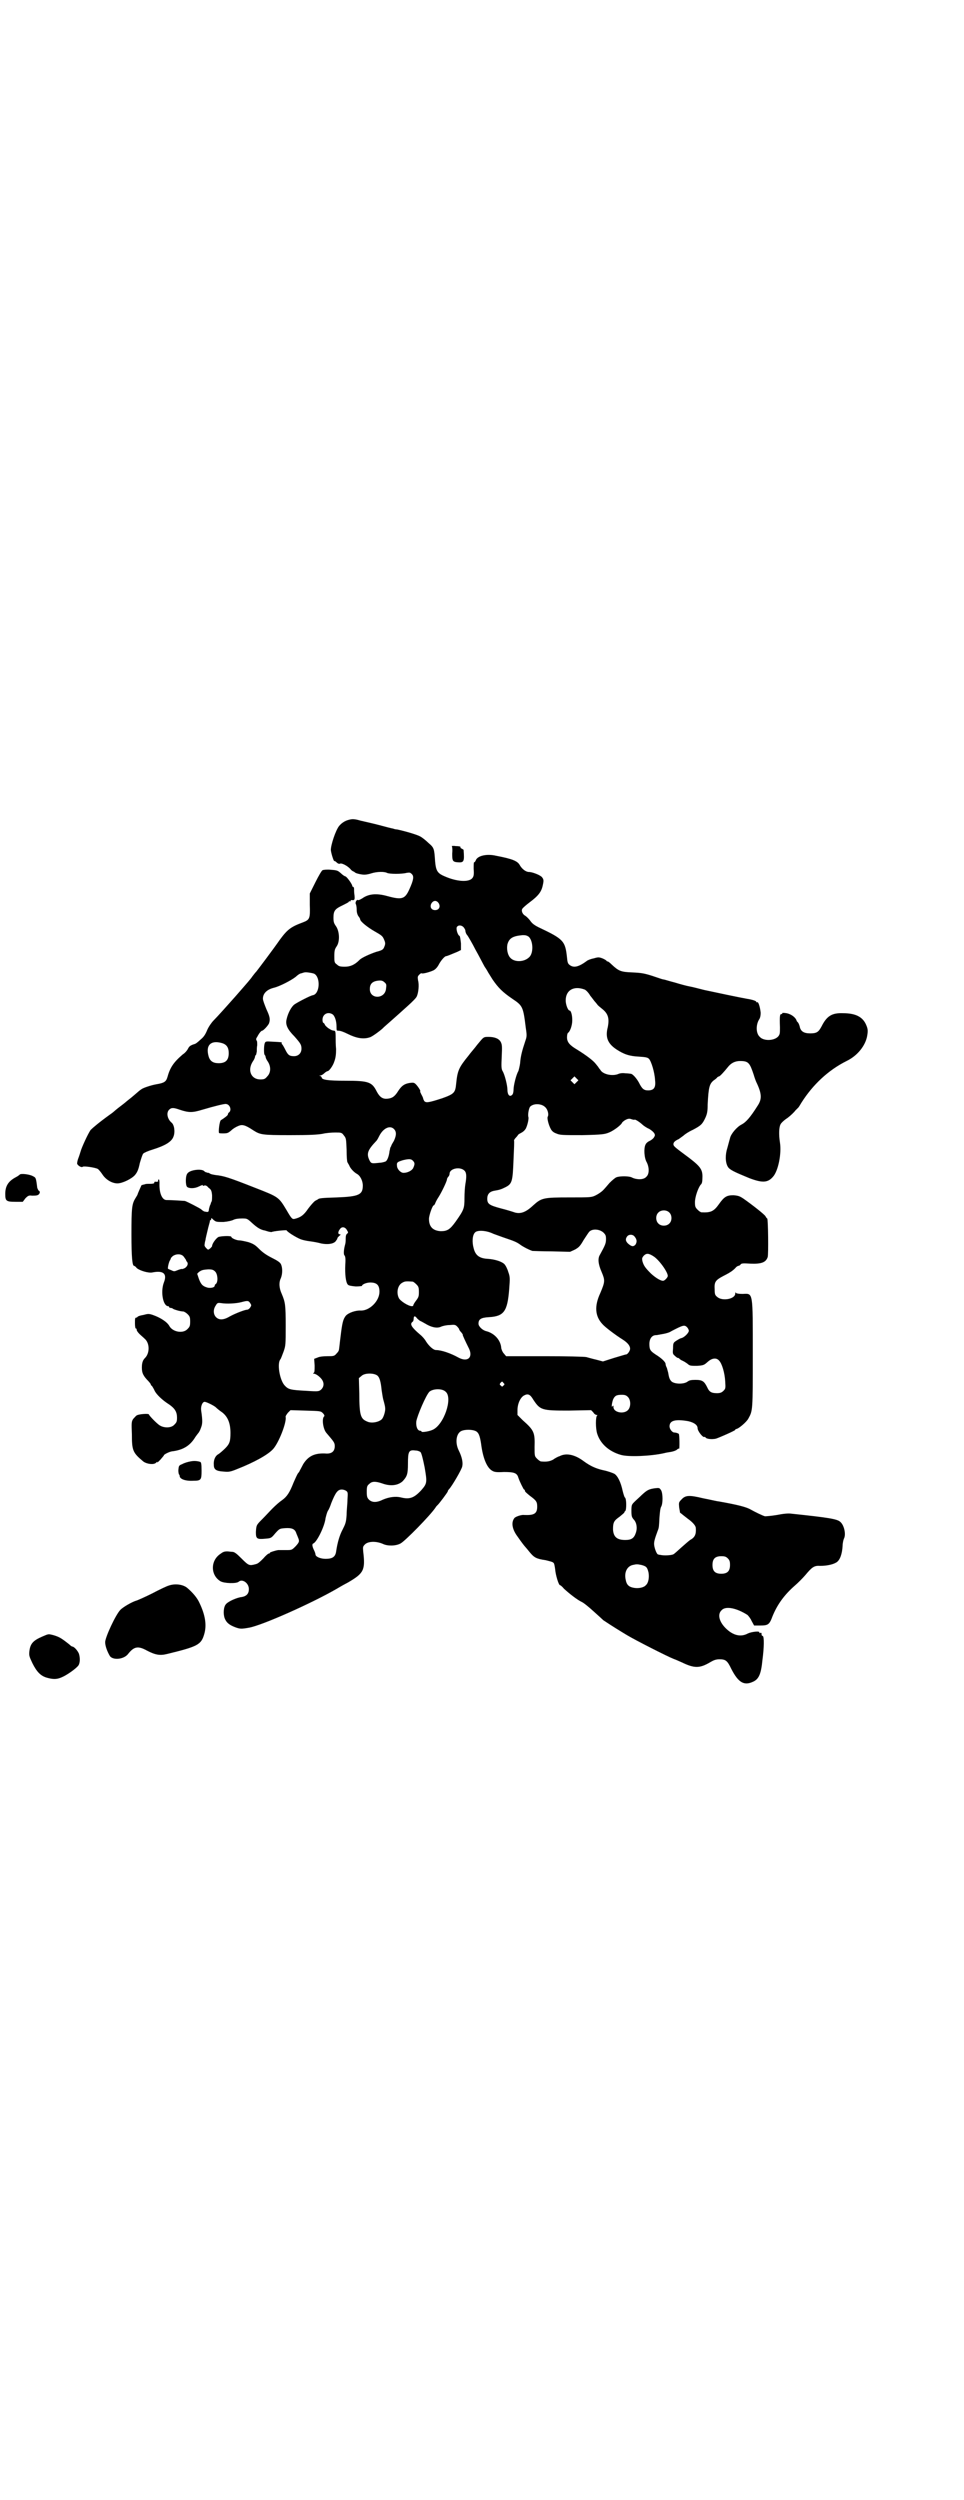 <?xml version="1.0" standalone="no"?>
<!DOCTYPE svg PUBLIC "-//W3C//DTD SVG 20010904//EN"
 "http://www.w3.org/TR/2001/REC-SVG-20010904/DTD/svg10.dtd">
<svg version="1.0" xmlns="http://www.w3.org/2000/svg"
 width="1100pt" height="2850pt" viewBox="0 0 1100 2850"
 preserveAspectRatio="xMidYMid meet">
<g transform="translate(0,2850) scale(0.5,-0.5)"
fill="#000000" stroke="none">
<path d="M801 3832 c-12 -2 -20 -7 -27 -15 -8 -10 -19 -43 -19 -55 1 -9 7 -27
8 -25 1 0 3 -1 5 -3 3 -3 6 -4 8 -3 5 2 20 -7 25 -14 2 -2 5 -4 6 -4 0 0 2 -1
3 -2 1 -2 17 -6 24 -5 2 0 8 1 14 3 13 4 29 4 35 1 5 -3 35 -3 45 0 7 1 8 1
12 -3 5 -5 4 -13 -6 -35 -10 -22 -17 -24 -50 -15 -25 7 -43 5 -57 -5 -5 -3 -9
-5 -10 -4 -3 2 -7 -6 -5 -9 1 -2 2 -7 2 -13 0 -7 2 -12 4 -15 2 -2 4 -6 4 -7
0 -5 18 -19 34 -28 14 -8 17 -10 20 -17 4 -9 4 -11 0 -20 -2 -4 -5 -6 -17 -9
-15 -5 -35 -14 -39 -19 -11 -11 -21 -15 -33 -15 -11 0 -14 1 -18 5 -6 4 -6 6
-6 19 0 13 1 16 5 22 8 11 7 34 -1 46 -5 7 -6 10 -6 20 0 16 4 20 21 28 8 4
14 7 14 8 0 1 1 2 2 1 1 -1 2 0 2 1 0 1 1 2 2 2 7 -1 8 0 7 11 -1 5 -1 12 -1
15 0 2 -1 4 -2 4 -1 0 -2 1 -2 2 0 4 -13 22 -16 22 -1 0 -6 3 -10 7 -7 6 -8 7
-23 8 -8 1 -17 0 -19 -1 -2 -1 -9 -13 -16 -27 l-13 -26 0 -26 c1 -31 0 -34
-16 -40 -27 -10 -35 -16 -52 -39 -16 -23 -50 -68 -54 -73 -2 -2 -6 -7 -9 -11
-4 -6 -11 -14 -39 -46 -15 -17 -41 -46 -50 -55 -4 -4 -11 -14 -14 -21 -4 -10
-8 -16 -14 -21 -11 -10 -12 -10 -14 -11 -10 -3 -13 -5 -16 -11 -2 -4 -7 -10
-12 -13 -21 -18 -29 -30 -35 -52 -3 -10 -7 -13 -25 -16 -12 -2 -33 -9 -35 -12
-1 0 -8 -6 -16 -13 -8 -7 -15 -12 -16 -13 -1 -1 -7 -6 -15 -12 -8 -6 -15 -12
-16 -13 -1 -1 -5 -4 -8 -6 -25 -18 -39 -30 -44 -35 -6 -8 -21 -41 -23 -49 -1
-3 -3 -10 -5 -15 -2 -5 -3 -10 -3 -13 1 -4 10 -10 13 -7 3 2 29 -2 34 -5 2 -1
7 -7 11 -13 8 -12 22 -20 34 -20 11 0 32 10 40 19 5 6 8 12 11 27 3 10 6 20 8
22 2 2 11 6 21 9 29 9 44 18 48 30 4 10 2 27 -5 32 -9 8 -12 22 -5 29 5 5 10
5 24 0 21 -7 29 -7 52 0 27 8 51 14 54 13 9 -1 13 -14 7 -19 -2 -1 -3 -4 -3
-5 0 -2 -8 -8 -16 -13 -3 -2 -6 -27 -4 -29 0 -1 5 -1 10 -1 9 0 11 1 18 7 4 4
11 8 16 10 9 4 16 2 34 -10 16 -10 19 -11 84 -11 46 0 62 1 74 3 8 2 21 3 29
3 14 0 15 0 20 -7 5 -6 5 -8 6 -32 0 -16 1 -28 2 -29 1 -2 3 -5 4 -7 2 -6 10
-15 17 -19 8 -4 14 -16 14 -27 0 -21 -9 -25 -59 -27 -35 -1 -41 -2 -43 -4 -1
-1 -4 -2 -7 -4 -3 -2 -10 -10 -16 -18 -10 -15 -18 -20 -31 -23 -5 -1 -7 1 -18
20 -18 30 -18 30 -72 51 -61 24 -71 27 -90 29 -6 1 -11 2 -12 3 -1 0 -2 1 -3
2 -2 0 -4 0 -5 1 -2 0 -4 1 -6 3 -6 6 -32 3 -38 -5 -5 -5 -5 -27 -1 -31 5 -4
17 -4 27 1 6 3 10 4 9 3 -1 -2 0 -2 3 -1 3 1 6 0 10 -5 6 -4 7 -7 8 -17 0 -6
0 -12 -1 -14 -1 -2 -2 -4 -2 -5 0 -1 -1 -2 -1 -3 -1 -1 -2 -5 -3 -9 -1 -8 -1
-8 -11 -6 -2 1 -5 3 -7 5 -4 3 -31 17 -37 19 -2 0 -27 2 -42 2 -10 0 -17 16
-16 39 0 6 -1 9 -2 8 -1 -1 -2 -2 -1 -3 1 -2 -3 -3 -7 -2 -1 0 -2 -1 -2 -3 0
-1 -3 -2 -9 -2 -6 0 -11 0 -12 -1 -1 0 -3 -1 -5 -1 -1 -1 -3 -1 -3 -1 -1 -2
-9 -20 -9 -21 0 -1 -2 -4 -5 -9 -8 -13 -9 -22 -9 -82 0 -53 2 -72 6 -72 1 0 4
-2 6 -5 7 -6 27 -12 36 -10 25 5 34 -3 26 -23 -8 -21 -2 -54 10 -54 1 0 2 -1
2 -2 0 -1 2 -2 4 -2 2 0 4 -1 5 -2 3 -2 17 -6 23 -6 2 0 7 -3 10 -6 5 -5 6 -7
6 -17 0 -10 -1 -12 -6 -17 -10 -11 -33 -7 -41 6 -5 10 -21 20 -38 26 -9 3 -11
3 -22 0 -7 -1 -12 -3 -13 -4 0 -1 -2 -2 -3 -2 -3 0 -3 -3 -3 -13 0 -7 1 -12 2
-12 1 1 2 -1 2 -3 0 -2 3 -6 6 -9 4 -4 9 -8 12 -11 12 -10 12 -33 1 -44 -4 -4
-6 -8 -7 -16 -1 -15 1 -22 11 -33 5 -5 9 -10 9 -11 0 -1 1 -3 3 -4 1 -2 4 -6
6 -11 4 -8 17 -21 33 -31 13 -9 18 -17 18 -30 0 -9 -1 -11 -6 -16 -7 -8 -23
-8 -33 -2 -7 4 -25 23 -25 25 0 3 -24 1 -28 -2 -2 -1 -5 -5 -8 -8 -4 -6 -4 -9
-3 -35 0 -37 2 -42 26 -62 8 -6 24 -8 29 -3 3 3 4 3 3 1 -1 -2 2 1 7 6 4 5 8
9 8 10 0 2 12 8 18 9 26 3 42 13 54 33 3 4 5 7 6 8 1 1 4 5 6 11 4 10 5 15 1
42 -1 9 3 19 8 19 4 0 20 -8 25 -12 3 -3 9 -8 15 -12 13 -10 19 -25 19 -47 0
-19 -2 -25 -12 -35 -5 -5 -12 -11 -15 -13 -8 -4 -12 -14 -11 -25 0 -10 5 -14
22 -15 12 -1 15 -1 32 6 38 15 69 32 81 45 13 14 31 60 29 73 -1 2 2 6 5 10
l6 6 34 -1 c35 -1 35 -1 40 -6 3 -3 4 -6 3 -7 -6 -4 -3 -29 5 -38 17 -20 19
-22 19 -30 0 -12 -7 -17 -18 -17 -27 2 -42 -5 -54 -24 -4 -8 -8 -15 -8 -15 0
-1 -2 -4 -4 -6 -2 -3 -6 -12 -10 -21 -9 -23 -15 -32 -26 -40 -6 -4 -15 -12
-22 -19 -6 -6 -16 -17 -23 -24 -14 -14 -14 -14 -15 -30 0 -15 2 -17 22 -15 12
1 13 1 22 12 10 11 10 11 23 12 15 1 22 -2 25 -11 1 -3 3 -7 4 -10 4 -9 3 -11
-5 -20 -9 -9 -9 -9 -22 -9 -8 0 -16 0 -18 0 -7 -1 -19 -5 -19 -6 0 -1 -1 -2
-3 -2 -1 0 -7 -5 -12 -11 -7 -7 -12 -12 -17 -13 -15 -4 -16 -4 -33 13 -11 11
-16 15 -21 15 -3 0 -8 1 -12 1 -5 0 -9 -1 -14 -5 -24 -15 -24 -49 -1 -63 8 -5
37 -6 42 -1 8 7 23 -3 23 -17 0 -10 -5 -16 -16 -18 -11 -1 -31 -10 -36 -16 -6
-6 -7 -23 -3 -33 4 -10 11 -15 24 -20 11 -4 14 -4 31 -1 30 5 146 57 201 89
10 6 21 12 25 14 36 21 40 28 35 70 -1 11 -1 12 4 17 7 7 25 8 41 1 10 -5 29
-5 40 1 10 5 68 64 80 82 1 2 3 4 4 5 3 2 24 30 24 32 0 1 1 3 3 5 6 6 29 45
30 52 2 9 -1 22 -8 36 -9 18 -6 40 7 45 8 3 22 3 30 0 8 -3 11 -10 14 -30 4
-32 13 -54 25 -61 5 -3 9 -4 27 -3 23 0 30 -2 33 -13 3 -9 12 -27 13 -27 1 0
2 -1 2 -3 0 -2 5 -6 11 -11 15 -11 17 -14 17 -25 0 -16 -7 -20 -30 -19 -6 1
-20 -4 -22 -7 -8 -10 -5 -26 7 -42 9 -13 16 -22 18 -24 1 -1 6 -7 10 -12 10
-12 15 -15 36 -18 8 -2 17 -4 18 -6 2 -1 3 -8 4 -15 1 -13 8 -36 11 -36 1 0 5
-3 9 -8 13 -12 30 -25 40 -30 5 -2 17 -12 28 -22 10 -9 20 -18 22 -20 21 -14
39 -25 54 -34 20 -12 91 -48 106 -54 6 -2 14 -6 19 -8 29 -14 41 -14 66 1 7 4
12 6 20 6 14 0 18 -3 27 -22 16 -31 29 -39 50 -29 13 6 18 18 21 49 4 30 4 53
1 55 -3 1 -3 2 -3 6 0 1 -1 2 -3 1 -2 0 -3 0 -2 1 2 4 -17 2 -26 -2 -16 -9
-34 -5 -51 12 -15 15 -19 32 -9 41 9 10 34 5 59 -11 2 -2 7 -8 9 -13 l6 -11
14 0 c18 0 21 2 28 21 11 27 27 49 51 70 7 6 18 17 24 24 15 18 20 22 34 21
15 0 29 3 37 8 8 5 13 19 14 38 0 6 2 14 3 16 5 9 1 30 -8 38 -7 7 -27 10
-112 19 -7 1 -18 0 -33 -3 -12 -2 -24 -3 -27 -3 -5 1 -25 11 -32 15 -10 6 -29
11 -74 19 -3 0 -19 4 -35 7 -33 8 -41 7 -50 -3 -6 -6 -6 -7 -5 -18 1 -6 2 -11
2 -12 1 0 4 -3 8 -6 4 -3 10 -8 13 -10 9 -7 15 -14 15 -19 1 -14 -2 -21 -13
-27 -3 -2 -12 -10 -20 -17 -8 -7 -16 -15 -19 -16 -5 -2 -21 -3 -29 -1 -2 0 -5
1 -5 1 -3 0 -8 13 -9 21 -1 7 1 14 8 33 3 7 3 10 4 30 1 13 2 22 4 25 4 7 4
29 0 37 -4 6 -4 6 -14 5 -14 -2 -18 -4 -30 -15 -5 -5 -13 -12 -17 -16 -6 -6
-7 -7 -7 -20 0 -13 1 -15 5 -20 7 -7 9 -20 5 -31 -4 -12 -10 -16 -24 -16 -19
0 -27 7 -28 24 0 16 2 20 15 29 6 5 11 9 11 10 0 0 0 2 2 3 3 3 3 29 -1 31 -1
1 -3 7 -5 15 -4 19 -11 34 -19 39 -4 2 -15 6 -25 8 -18 4 -30 10 -44 20 -21
16 -41 20 -56 12 -4 -1 -11 -5 -15 -8 -8 -4 -14 -5 -27 -4 -2 0 -6 3 -9 6 -6
6 -6 6 -6 27 1 33 -1 38 -27 61 l-12 12 0 11 c0 15 7 30 16 34 8 4 13 2 20
-10 16 -24 19 -25 81 -25 l51 1 5 -5 c2 -4 6 -6 8 -6 2 0 2 -1 1 -1 -4 -2 -4
-30 0 -42 7 -22 26 -40 54 -48 17 -5 68 -3 99 4 3 1 10 2 16 3 5 1 11 3 13 5
2 2 4 3 5 2 1 -1 1 33 -1 34 -1 1 -6 3 -10 3 -5 0 -11 8 -11 14 0 13 12 17 42
12 14 -3 22 -9 22 -16 0 -7 13 -23 16 -20 0 1 1 0 2 -1 2 -4 15 -5 24 -3 9 3
43 18 44 20 0 1 1 2 2 2 5 0 24 16 28 24 10 18 10 18 10 146 0 145 1 139 -23
138 -9 0 -14 1 -15 2 -1 2 -2 2 -2 -1 0 -13 -30 -18 -41 -8 -5 4 -6 6 -6 17
-1 17 1 21 20 31 16 8 23 13 29 20 1 1 4 3 5 3 1 0 4 1 5 3 2 3 6 3 23 2 25
-1 35 3 39 15 2 6 1 86 -1 88 -1 0 -3 3 -4 5 -2 4 -30 26 -50 40 -9 6 -12 7
-23 8 -15 0 -21 -3 -33 -20 -12 -17 -19 -20 -40 -19 -2 0 -6 3 -9 6 -5 5 -6 7
-6 17 0 12 7 32 13 40 3 2 4 7 4 15 1 19 -4 26 -30 46 -31 23 -35 26 -36 30
-1 5 3 9 12 13 3 2 8 6 11 8 3 3 12 9 21 13 19 10 22 13 29 28 4 9 5 15 5 30
2 39 4 47 14 55 3 2 7 5 8 7 2 1 3 2 4 2 2 0 12 11 20 21 7 9 16 14 28 14 19
0 22 -4 31 -31 2 -7 5 -15 6 -17 13 -27 13 -39 3 -54 -17 -27 -27 -38 -37 -43
-10 -5 -24 -21 -26 -31 -1 -4 -4 -14 -6 -22 -5 -15 -5 -33 1 -43 4 -7 15 -12
49 -26 29 -11 42 -11 54 3 12 13 20 53 16 78 -3 19 -2 35 1 41 1 3 8 10 16 15
8 6 16 14 18 17 3 3 6 6 7 7 1 1 4 6 7 11 26 41 61 74 103 95 25 12 43 35 47
57 2 12 2 16 -3 27 -8 17 -24 25 -52 25 -25 1 -37 -6 -49 -30 -7 -13 -11 -16
-26 -16 -15 0 -22 5 -24 16 -1 4 -3 8 -4 9 -1 1 -3 3 -3 4 -2 7 -12 15 -23 17
-6 1 -10 1 -10 0 1 -1 0 -2 -2 -2 -3 0 -4 -4 -3 -30 0 -14 0 -16 -4 -21 -9
-10 -33 -11 -42 -1 -9 8 -9 27 -2 39 3 4 4 10 4 16 -1 11 -5 26 -8 24 -1 -1
-2 0 -2 1 0 2 -9 5 -22 7 -12 2 -74 15 -97 20 -12 3 -27 7 -33 8 -6 1 -21 5
-34 9 -12 3 -24 7 -26 7 -2 0 -13 4 -25 8 -19 6 -25 7 -46 8 -26 1 -31 3 -47
18 -4 4 -8 7 -9 7 -2 0 -3 1 -3 2 0 0 -4 3 -9 5 -8 3 -10 3 -20 0 -6 -1 -14
-4 -16 -6 -19 -14 -30 -16 -39 -9 -4 3 -5 6 -6 17 -4 38 -8 42 -65 69 -10 5
-15 9 -19 15 -3 4 -8 9 -11 11 -6 3 -10 11 -7 16 1 2 9 9 17 15 20 15 27 24
30 40 2 9 2 12 -2 17 -4 5 -22 12 -30 12 -7 0 -16 7 -21 16 -5 9 -17 14 -54
21 -21 5 -42 0 -46 -10 -1 -3 -3 -5 -4 -5 -1 0 -1 -6 -1 -15 1 -14 0 -17 -3
-21 -8 -10 -36 -8 -63 4 -17 7 -20 13 -22 34 -2 29 -2 31 -15 42 -6 6 -15 13
-19 15 -7 4 -34 12 -53 16 -3 0 -7 1 -9 2 -2 0 -17 4 -32 8 -15 4 -34 8 -42
10 -10 3 -17 4 -22 3z m200 -191 c5 -8 1 -16 -8 -16 -9 0 -13 8 -8 16 2 3 5 5
8 5 3 0 6 -2 8 -5z m56 -54 c2 -2 4 -5 5 -8 0 -4 2 -9 5 -12 2 -3 11 -18 18
-32 8 -14 17 -32 21 -39 5 -7 8 -13 8 -13 0 0 5 -8 10 -16 13 -19 23 -29 45
-44 24 -16 25 -18 31 -67 3 -19 2 -20 -2 -32 -6 -18 -10 -32 -11 -48 -1 -7 -3
-15 -4 -18 -5 -8 -11 -33 -11 -42 0 -5 -1 -10 -3 -12 -6 -6 -11 0 -11 12 0 9
-6 34 -11 42 -3 5 -3 11 -2 33 1 22 1 27 -2 33 -4 8 -14 12 -28 12 -12 0 -11
0 -26 -18 -5 -7 -15 -18 -20 -25 -22 -27 -25 -34 -28 -64 -2 -20 -4 -23 -32
-33 -31 -10 -37 -11 -41 -6 -1 3 -3 5 -2 5 0 0 -1 4 -4 9 -2 4 -4 8 -3 8 2 0
-5 11 -10 16 -4 4 -6 4 -14 3 -12 -2 -18 -6 -26 -18 -8 -13 -14 -17 -25 -18
-10 -1 -17 3 -24 16 -11 22 -18 25 -71 25 -41 0 -55 2 -55 8 0 1 -2 2 -3 3 -3
0 -3 1 0 1 2 0 6 2 9 5 3 3 7 5 8 5 3 0 12 12 15 22 3 8 4 16 4 28 -1 9 -1 23
-1 30 0 9 -1 12 -3 12 -6 1 -6 1 -14 6 -4 3 -8 7 -8 9 -1 1 -2 3 -3 3 -1 0 -2
3 -2 7 0 12 11 19 22 13 6 -3 10 -16 10 -28 0 -10 0 -10 5 -10 4 0 12 -3 20
-7 20 -10 36 -13 51 -8 5 1 28 18 32 23 1 1 8 7 17 15 9 8 17 15 18 16 1 1 10
9 20 18 10 9 19 18 20 21 4 8 6 27 3 37 -1 8 -1 9 3 13 2 2 5 4 5 3 2 -2 20 3
28 7 5 3 9 8 12 14 5 9 13 18 16 18 2 0 9 3 26 10 l8 4 0 15 c-1 9 -2 16 -3
17 -5 2 -9 18 -6 21 3 4 9 4 14 0z m150 -23 c10 -10 11 -38 0 -47 -12 -11 -34
-11 -43 0 -6 7 -8 20 -6 30 4 14 12 19 35 21 7 0 10 -1 14 -4z m-490 -84 c15
-8 13 -46 -3 -49 -4 0 -35 -16 -42 -21 -7 -5 -15 -20 -18 -34 -3 -12 2 -23 18
-39 14 -16 16 -19 16 -28 0 -10 -7 -17 -17 -17 -11 0 -14 3 -20 15 -3 6 -6 11
-7 12 -1 1 -2 2 -1 3 1 2 -1 2 -20 3 -17 1 -17 1 -19 -4 -2 -6 -2 -25 0 -26 1
-1 2 -3 2 -4 0 -2 2 -7 5 -11 8 -12 7 -26 -1 -34 -5 -6 -7 -7 -16 -7 -21 0
-30 21 -17 41 3 4 5 9 5 11 0 1 1 3 2 4 1 0 1 4 2 7 0 4 0 11 1 15 0 4 0 9 -1
10 -2 3 -2 5 1 9 4 8 9 14 11 14 3 0 14 12 16 17 3 9 2 15 -6 32 -4 10 -8 20
-8 24 0 12 9 21 25 25 13 3 40 17 50 25 4 4 10 8 13 8 3 1 6 2 7 2 3 1 17 -1
22 -3z m162 -21 c3 -3 3 -5 2 -13 -2 -24 -37 -25 -37 -1 0 11 5 17 17 19 9 1
12 1 18 -5z m455 -15 c3 -1 9 -7 13 -14 5 -6 9 -12 11 -14 2 -2 4 -5 5 -6 1
-2 6 -6 11 -10 14 -11 17 -22 13 -42 -6 -23 0 -37 19 -50 18 -12 31 -16 52
-17 16 -1 20 -2 23 -5 5 -5 13 -30 14 -49 2 -17 -3 -23 -16 -23 -10 0 -14 4
-21 18 -5 9 -14 20 -19 20 -1 0 -7 1 -12 1 -7 1 -13 0 -17 -2 -14 -5 -35 0
-40 10 -2 2 -3 4 -4 5 0 1 -3 4 -6 8 -6 8 -22 20 -43 33 -17 10 -23 17 -23 28
0 5 1 9 2 10 5 3 10 17 10 29 0 12 -3 22 -6 22 -4 0 -9 14 -9 23 0 24 19 34
43 25z m-828 -122 c11 -3 16 -10 16 -23 0 -16 -7 -23 -23 -23 -13 0 -20 5 -23
16 -7 25 5 37 30 30z m810 -89 l-5 -5 -4 4 -5 5 4 4 5 5 4 -4 5 -5 -4 -4z
m-72 -57 c6 -5 9 -17 6 -22 -2 -3 2 -19 7 -28 2 -4 6 -8 12 -10 9 -4 13 -4 60
-4 46 1 51 2 61 6 10 4 28 17 30 23 1 1 4 4 8 6 6 3 9 3 14 1 3 -1 6 -1 6 -1
0 2 9 -3 17 -10 4 -4 12 -9 17 -11 11 -7 15 -13 11 -18 -1 -3 -6 -7 -10 -9 -5
-2 -9 -6 -10 -9 -4 -8 -3 -30 3 -40 6 -12 6 -27 -1 -33 -6 -7 -21 -7 -32 -2
-6 4 -28 4 -36 1 -3 -1 -10 -7 -16 -13 -5 -6 -12 -14 -15 -17 -3 -3 -10 -8
-16 -11 -10 -5 -12 -5 -60 -5 -60 0 -64 -1 -83 -18 -18 -17 -31 -21 -46 -15
-3 1 -16 5 -28 8 -26 7 -31 10 -31 22 0 10 5 16 15 18 12 2 16 3 26 8 16 8 17
13 19 64 1 23 2 42 1 43 0 0 1 3 4 6 3 3 5 6 5 6 0 1 3 3 7 5 4 2 8 5 11 10 4
8 7 22 6 26 -2 5 1 21 4 24 8 8 26 7 34 -1z m-345 -50 c6 -6 6 -14 0 -27 -3
-5 -6 -10 -6 -11 0 -1 -1 -2 -2 -4 -1 -2 -1 -6 -2 -8 -1 -11 -5 -22 -9 -24 -2
-1 -9 -3 -14 -3 -18 -2 -19 -2 -23 6 -7 15 -4 23 16 44 2 2 5 8 7 12 9 17 24
24 33 15z m43 -72 c5 -5 5 -8 1 -17 -3 -6 -13 -11 -22 -11 -7 0 -15 9 -15 16
-1 8 1 9 14 13 13 3 18 3 22 -1z m118 -23 c5 -5 5 -14 2 -31 -1 -6 -2 -20 -2
-31 0 -24 -1 -27 -20 -54 -13 -18 -19 -22 -34 -22 -18 1 -27 10 -27 28 0 8 8
31 11 31 1 0 2 2 3 4 1 3 4 9 8 15 7 11 19 36 19 40 0 1 1 4 3 6 2 2 3 5 3 7
0 12 24 17 34 7z m467 -95 c7 -6 7 -19 1 -25 -6 -7 -19 -7 -25 -1 -7 6 -7 19
-1 25 6 7 19 7 25 1z m-1017 -22 c11 1 19 3 23 5 4 2 11 3 19 3 12 0 12 0 24
-11 11 -10 18 -14 26 -16 2 0 7 -2 11 -3 4 -1 7 -1 7 -1 2 2 33 5 34 4 2 -4
20 -15 29 -19 6 -3 16 -5 24 -6 8 -1 19 -3 26 -5 15 -3 28 -1 33 5 2 3 4 5 4
7 0 1 2 3 4 5 4 3 4 4 1 4 -4 0 -4 6 1 12 4 6 12 5 16 -3 3 -5 3 -5 0 -8 -2
-1 -3 -5 -3 -9 0 -4 0 -10 -1 -14 -4 -14 -4 -24 -2 -26 2 -2 3 -7 2 -21 -1
-22 1 -41 6 -46 2 -2 7 -3 18 -4 8 0 14 1 14 1 0 4 11 8 19 8 15 0 21 -6 21
-21 0 -21 -22 -43 -42 -43 -12 1 -29 -5 -35 -12 -6 -8 -8 -15 -12 -49 -2 -15
-3 -29 -4 -30 0 -1 -2 -4 -5 -7 -5 -6 -7 -6 -21 -6 -9 0 -18 -1 -22 -3 l-8 -3
1 -15 c0 -11 0 -16 -2 -17 -2 -1 -2 -2 1 -2 2 0 8 -3 13 -8 10 -9 11 -20 3
-28 -5 -4 -5 -5 -33 -3 -38 2 -42 3 -51 13 -11 13 -17 50 -9 59 1 1 4 9 7 17
5 14 5 16 5 60 0 47 -1 53 -9 72 -6 13 -7 26 -2 36 4 10 4 24 0 32 -2 4 -8 8
-20 14 -12 6 -21 12 -29 20 -9 9 -13 12 -25 16 -8 2 -17 4 -21 4 -6 0 -18 5
-18 8 0 3 -22 2 -29 0 -5 -2 -15 -15 -15 -21 0 -1 -2 -3 -4 -5 -5 -4 -5 -4 -9
0 -3 3 -5 6 -4 9 0 2 1 7 2 10 0 3 3 14 5 23 2 9 5 18 5 20 0 1 0 2 1 2 1 0 2
1 2 3 0 3 1 2 5 -2 6 -5 7 -5 23 -5z m867 -24 c5 -5 6 -7 6 -15 0 -10 -2 -14
-14 -36 -5 -8 -4 -21 4 -39 8 -19 8 -22 -3 -48 -14 -30 -12 -53 5 -71 6 -7 30
-25 46 -35 11 -7 17 -14 17 -21 0 -5 -6 -13 -9 -13 -2 0 -14 -4 -28 -8 l-25
-8 -15 4 c-9 2 -19 5 -23 6 -4 1 -47 2 -95 2 l-88 0 -5 6 c-3 3 -5 8 -6 12 -1
18 -15 34 -34 39 -9 2 -18 11 -18 17 0 10 5 14 24 15 34 2 42 13 46 63 2 26 2
29 -2 40 -2 7 -6 15 -9 18 -6 6 -22 11 -38 12 -19 1 -28 8 -32 24 -4 14 -3 30
3 36 5 6 26 5 42 -3 6 -2 19 -7 28 -10 18 -6 26 -9 35 -16 6 -4 17 -10 26 -13
2 0 23 -1 45 -1 l41 -1 11 5 c9 5 12 8 20 22 6 9 11 17 13 19 7 7 23 6 32 -2z
m71 -9 c6 -7 6 -13 2 -19 -5 -5 -9 -4 -17 3 -6 6 -6 11 -1 17 4 4 12 4 16 -1z
m43 -45 c13 -8 33 -36 33 -45 0 -3 -6 -10 -10 -11 -5 -1 -17 6 -28 16 -13 13
-17 18 -20 29 -1 6 -1 7 3 12 6 6 11 6 22 -1z m-1071 -2 c3 -4 5 -7 5 -8 0 -1
1 -2 2 -3 3 -4 1 -10 -5 -14 -4 -2 -7 -3 -7 -2 -1 0 -5 -1 -10 -3 -7 -3 -8 -3
-14 0 -3 1 -7 3 -7 3 -2 -1 0 11 3 18 2 3 3 6 3 6 -1 0 1 2 4 5 8 6 21 6 26
-2z m71 -33 c6 -6 7 -23 2 -28 -2 -1 -3 -3 -3 -4 0 -4 -7 -6 -15 -5 -12 3 -16
7 -21 20 l-4 12 4 4 c7 5 10 5 21 6 9 0 12 -1 16 -5z m451 -23 c1 0 5 -3 8 -6
5 -5 6 -7 6 -18 0 -10 -1 -12 -7 -20 -4 -5 -6 -10 -6 -10 1 -1 -1 -2 -3 -2 -8
0 -27 12 -30 19 -6 13 -2 30 9 35 5 3 9 3 23 2z m-371 -49 c3 -5 3 -5 0 -10
-2 -3 -5 -5 -7 -5 -5 0 -26 -8 -39 -15 -15 -9 -25 -9 -32 -2 -6 6 -7 17 -1 26
4 7 5 7 13 6 12 -2 33 -1 45 2 15 4 17 4 21 -2z m389 -41 c0 0 6 -3 11 -6 13
-8 26 -11 35 -7 4 2 13 4 20 4 11 1 13 1 17 -3 3 -3 5 -6 5 -7 0 -1 2 -4 5 -7
2 -3 4 -5 3 -5 -1 0 7 -17 13 -29 12 -22 -1 -35 -23 -23 -18 10 -39 17 -51 17
-6 0 -16 9 -23 20 -2 4 -8 11 -13 15 -20 17 -24 24 -18 29 2 1 3 4 3 7 0 7 3
8 8 1 3 -3 7 -6 8 -6z m608 -14 c2 -2 4 -6 4 -8 0 -5 -11 -16 -18 -17 -3 -1
-8 -4 -11 -6 -6 -4 -7 -5 -7 -17 -1 -11 -1 -13 4 -17 3 -3 6 -5 7 -5 2 0 3 -1
3 -1 0 -1 4 -4 9 -6 4 -2 10 -6 12 -8 4 -3 7 -3 20 -3 15 1 16 2 24 9 10 9 20
10 26 3 7 -7 13 -29 14 -47 1 -16 1 -17 -4 -22 -5 -5 -10 -6 -21 -5 -8 1 -12
4 -16 13 -7 14 -11 17 -27 17 -10 0 -14 -1 -18 -4 -8 -6 -28 -6 -36 0 -4 4 -6
7 -8 20 -1 3 -2 8 -3 11 -2 4 -3 7 -3 9 0 5 -10 14 -23 22 -12 8 -14 11 -14
24 0 12 6 20 15 20 3 0 6 1 7 1 0 0 5 1 11 2 5 1 13 3 17 6 27 14 30 15 36 9z
m-707 -110 c5 -4 8 -13 10 -34 1 -5 2 -15 4 -22 2 -7 4 -15 4 -18 1 -6 -3 -20
-7 -25 -6 -7 -24 -11 -34 -6 -15 6 -18 14 -18 64 l-1 35 6 5 c7 7 28 7 36 1z
m288 -17 c3 -3 3 -3 0 -6 -3 -3 -3 -3 -6 0 -3 2 -3 3 -1 6 4 4 4 4 7 0z m-132
-20 c17 -14 -4 -76 -30 -87 -9 -4 -25 -6 -25 -4 0 1 -1 2 -3 2 -6 0 -10 9 -9
21 2 13 22 60 30 68 8 7 29 8 37 0z m416 -12 c7 -7 7 -23 0 -30 -10 -10 -33
-5 -33 7 0 4 0 4 -2 2 -3 -5 -2 6 1 15 4 9 8 11 20 11 7 0 10 -1 14 -5z m-473
-126 c2 -3 5 -14 9 -34 6 -35 6 -37 -8 -53 -16 -17 -26 -21 -46 -16 -12 3 -27
1 -41 -5 -14 -7 -25 -7 -32 0 -4 4 -5 7 -5 18 0 12 1 14 6 18 6 6 14 6 29 1
19 -7 36 -5 47 5 10 11 12 16 12 40 0 28 2 32 17 30 5 0 10 -2 12 -4z m-170
-88 c4 -3 4 -4 3 -20 0 -9 -2 -25 -2 -35 -1 -17 -3 -21 -9 -33 -7 -13 -12 -30
-15 -51 -2 -12 -9 -16 -24 -16 -12 0 -23 5 -23 10 0 1 -1 5 -3 9 -5 10 -5 15
-2 16 8 3 26 39 28 58 1 4 3 12 5 16 3 4 6 12 8 18 10 25 15 31 24 31 3 0 7
-1 10 -3z m871 -154 c4 -4 5 -7 5 -15 0 -14 -6 -20 -20 -20 -14 0 -20 6 -20
20 0 14 6 20 20 20 8 0 11 -1 15 -5z m-197 -15 c11 -3 13 -5 16 -17 2 -11 0
-24 -6 -29 -5 -6 -18 -8 -28 -6 -11 2 -16 7 -18 18 -4 17 3 31 16 34 9 2 10 2
20 0z"/>
<path d="M1031 3771 c1 -1 2 -8 1 -17 0 -17 1 -19 13 -20 14 -1 15 2 13 28 0
1 -2 2 -4 3 -2 1 -4 2 -3 4 0 1 -4 2 -11 2 -6 1 -10 0 -9 0z"/>
<path d="M45 3022 c-1 -1 -5 -4 -9 -6 -17 -9 -24 -20 -24 -38 0 -16 2 -18 23
-18 l17 0 6 8 c6 6 8 7 15 6 4 0 10 0 12 1 5 1 8 8 4 10 -1 0 -3 4 -4 7 -3 24
-3 23 -11 27 -8 4 -27 6 -29 3z"/>
<path d="M434 2368 c-5 -1 -13 -3 -18 -6 -8 -3 -8 -4 -9 -14 0 -5 1 -10 2 -10
0 0 1 -1 1 -3 0 -7 13 -12 31 -11 18 0 19 2 19 23 0 16 -1 19 -3 20 -6 2 -14
3 -23 1z"/>
<path d="M385 2085 c-4 -1 -21 -9 -38 -18 -16 -8 -32 -15 -35 -16 -11 -3 -31
-15 -37 -21 -11 -11 -35 -63 -35 -74 0 -9 5 -22 11 -32 8 -10 33 -7 42 6 13
16 22 18 42 7 19 -10 30 -12 46 -8 70 17 78 21 85 45 6 20 3 43 -11 72 -5 11
-15 23 -28 34 -10 8 -28 10 -42 5z"/>
<path d="M97 1969 c-21 -9 -28 -16 -30 -34 -1 -10 0 -12 7 -27 10 -20 19 -29
33 -33 14 -4 23 -4 34 1 12 5 33 20 38 27 4 6 4 18 1 27 -3 7 -11 16 -15 16
-1 0 -4 2 -7 5 -19 15 -23 17 -36 21 -12 3 -11 3 -25 -3z"/>
</g>
</svg>
